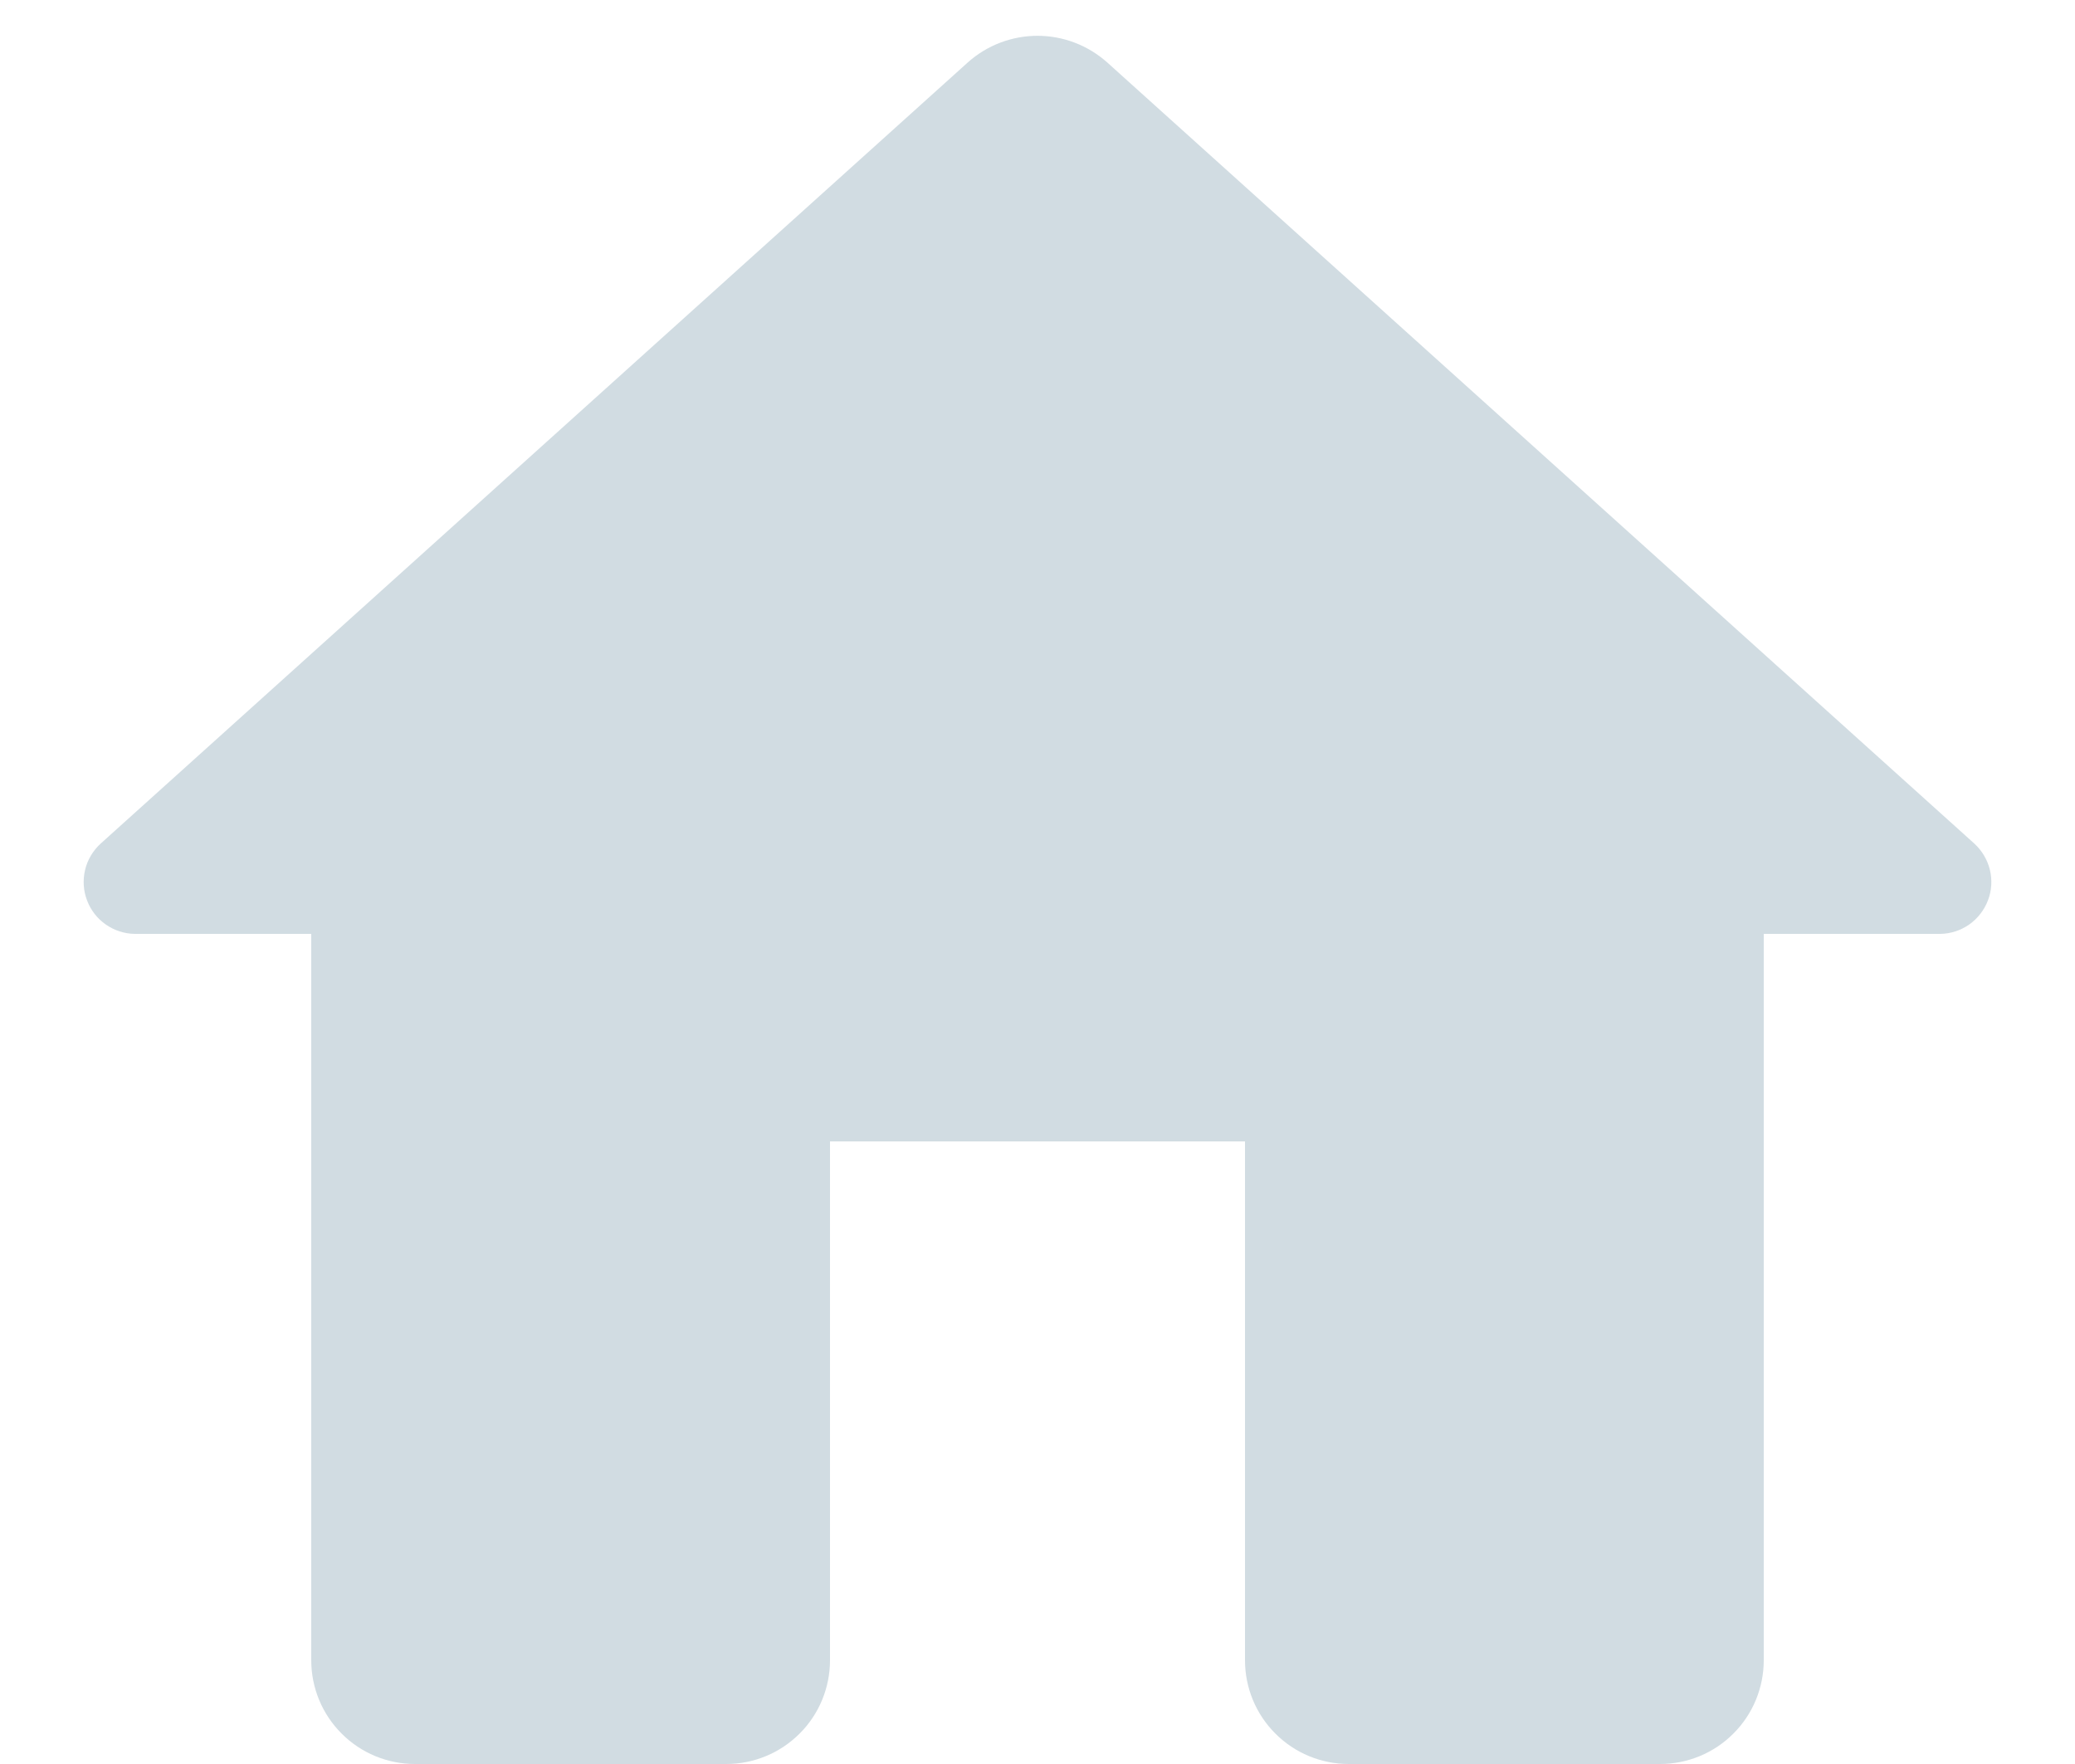 <svg width="20" height="17" viewBox="0 0 20 17" fill="none" xmlns="http://www.w3.org/2000/svg">
<path d="M8 16V11H12V16C12 16.265 12.105 16.52 12.293 16.707C12.48 16.895 12.735 17 13 17H16C16.265 17 16.52 16.895 16.707 16.707C16.895 16.52 17 16.265 17 16V9H18.7C18.8 8.999 18.898 8.967 18.98 8.91C19.062 8.852 19.125 8.771 19.161 8.677C19.197 8.584 19.203 8.481 19.18 8.384C19.156 8.286 19.104 8.198 19.03 8.13L10.67 0.6C10.485 0.436 10.247 0.345 10 0.345C9.753 0.345 9.514 0.436 9.33 0.6L0.97 8.13C0.896 8.198 0.843 8.286 0.82 8.384C0.797 8.481 0.803 8.584 0.839 8.677C0.874 8.771 0.937 8.852 1.02 8.91C1.102 8.967 1.2 8.999 1.3 9H3V16C3 16.265 3.105 16.52 3.293 16.707C3.48 16.895 3.735 17 4 17H7C7.265 17 7.519 16.895 7.707 16.707C7.895 16.52 8 16.265 8 16Z" fill="#D1DCE2"/>
</svg>
